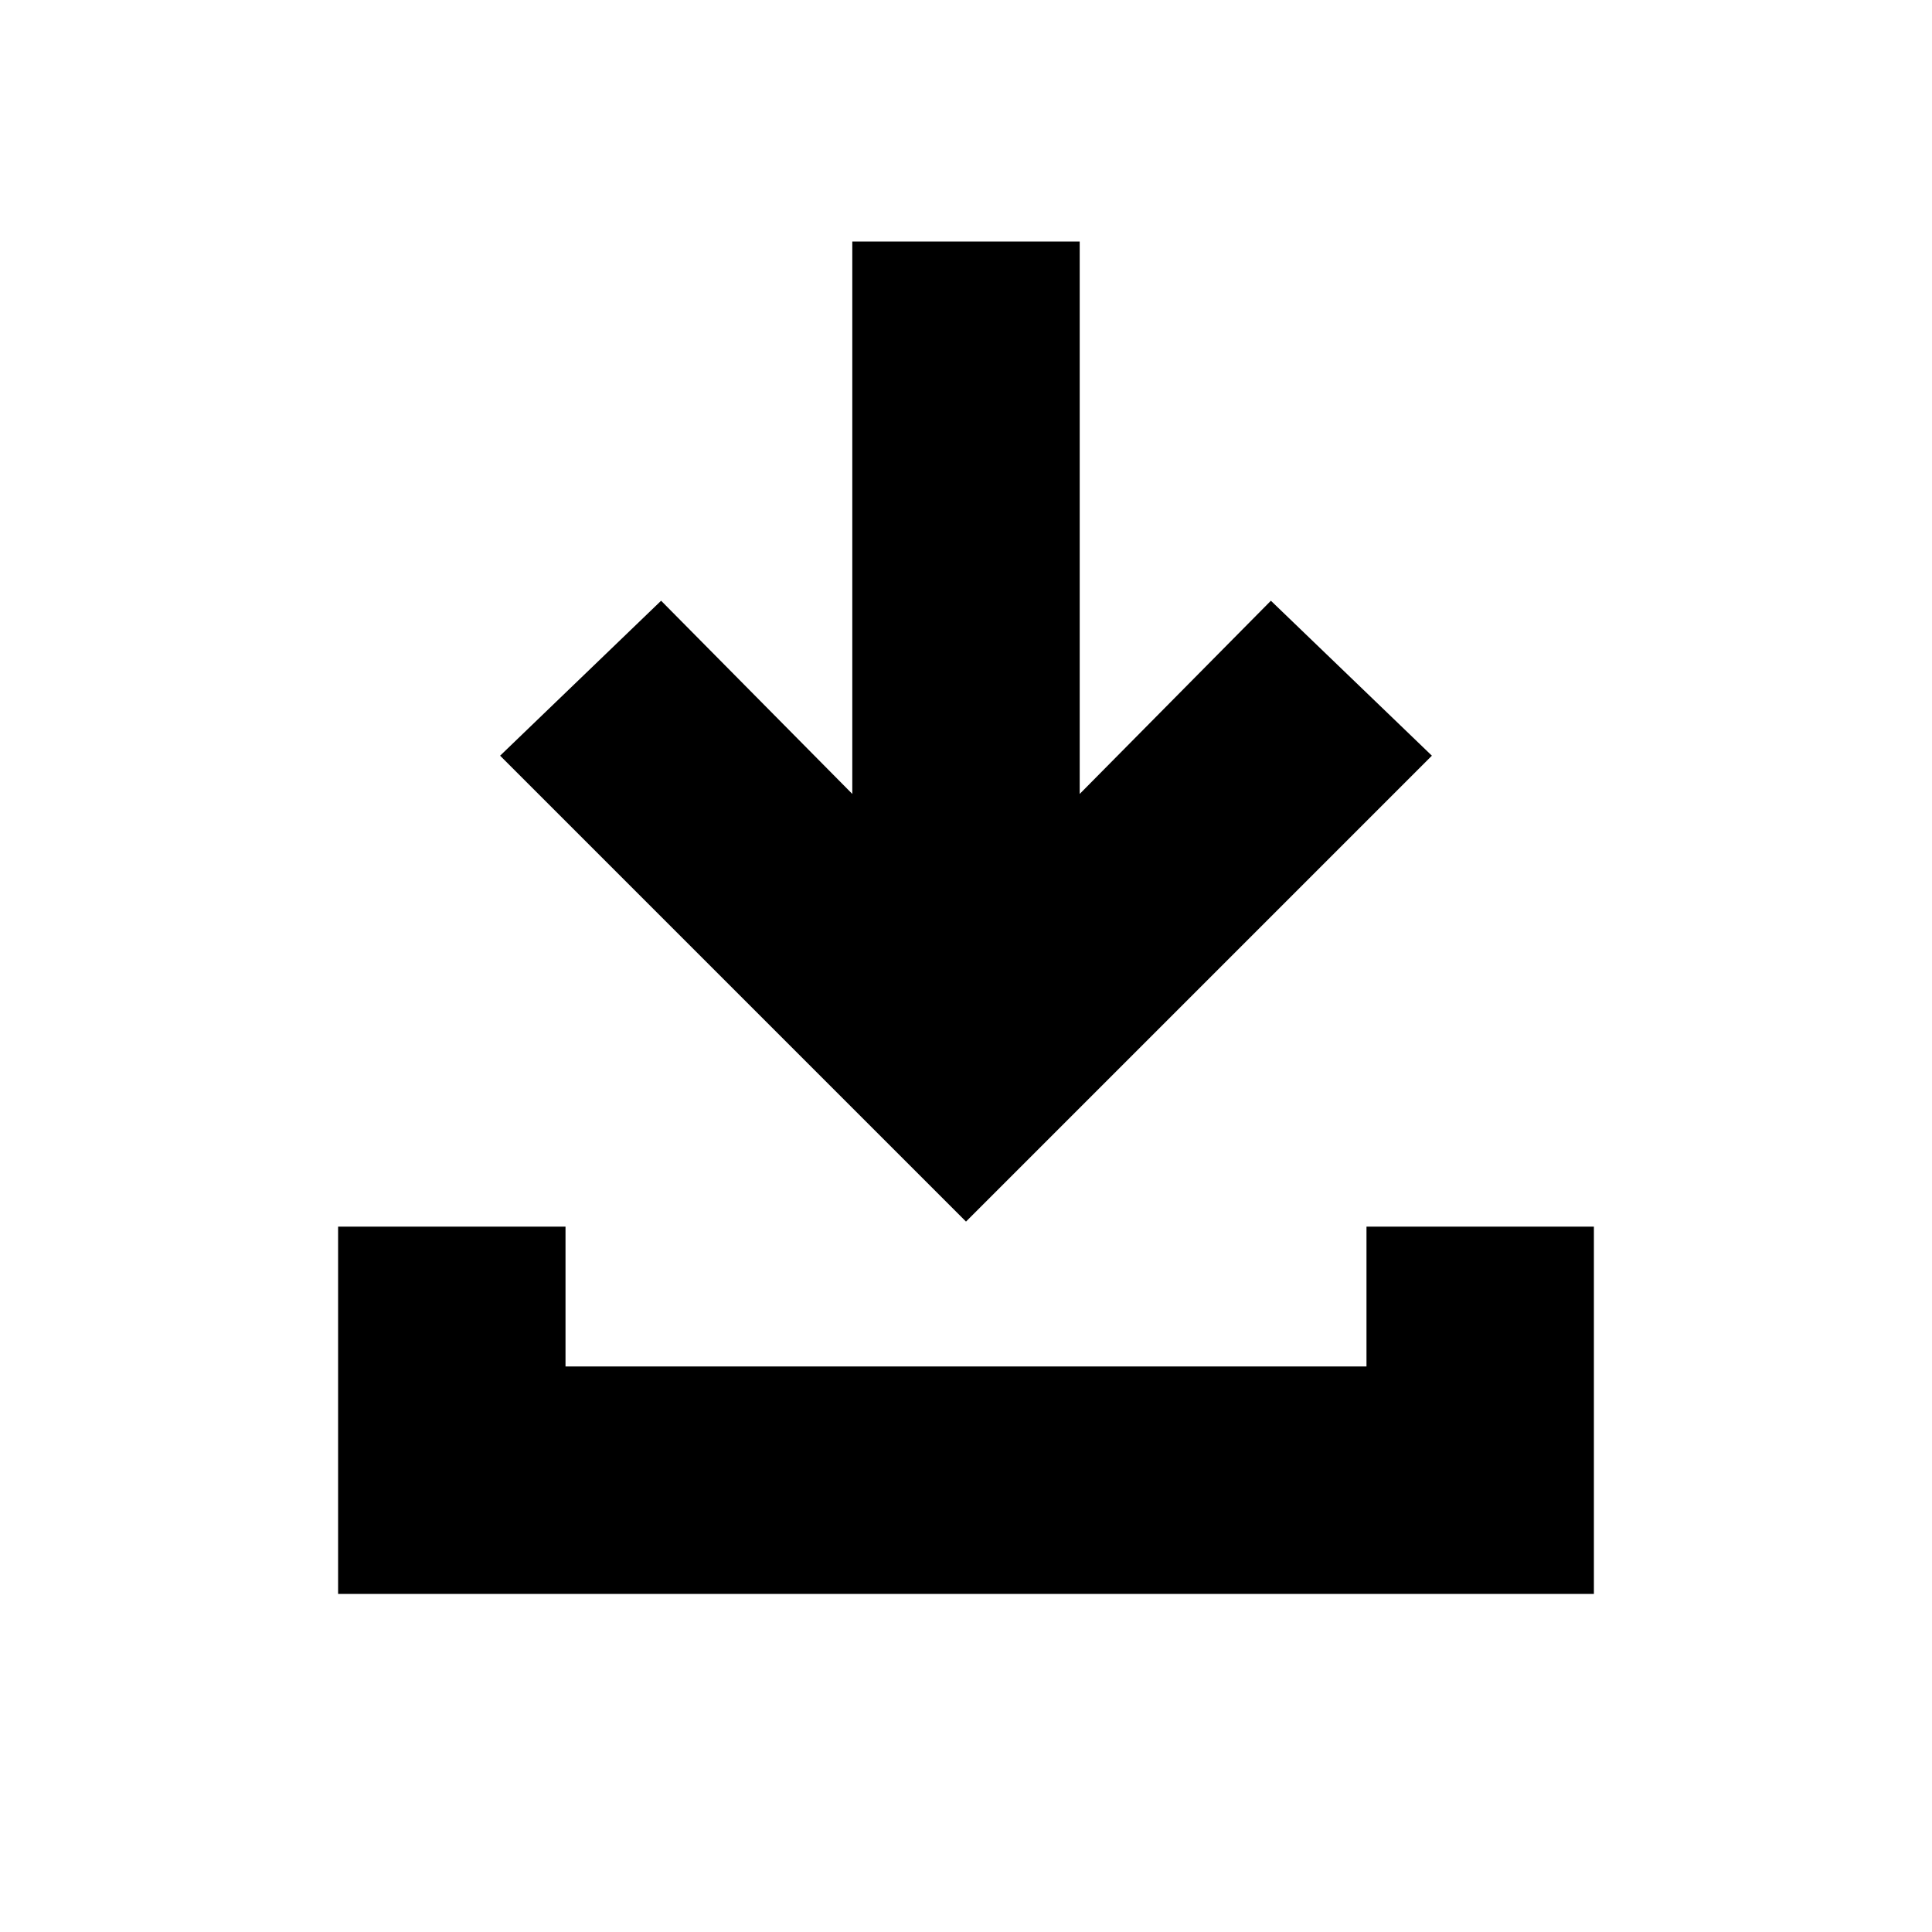 <svg xmlns="http://www.w3.org/2000/svg" height="20" viewBox="0 -960 960 960" width="20"><path d="M480-353 248.5-584.5l80-77 95 96V-840h113v274.5l95-96 80 77L480-353ZM168-168v-182.5h113v69.5h398v-69.5h113V-168H168Z"/></svg>